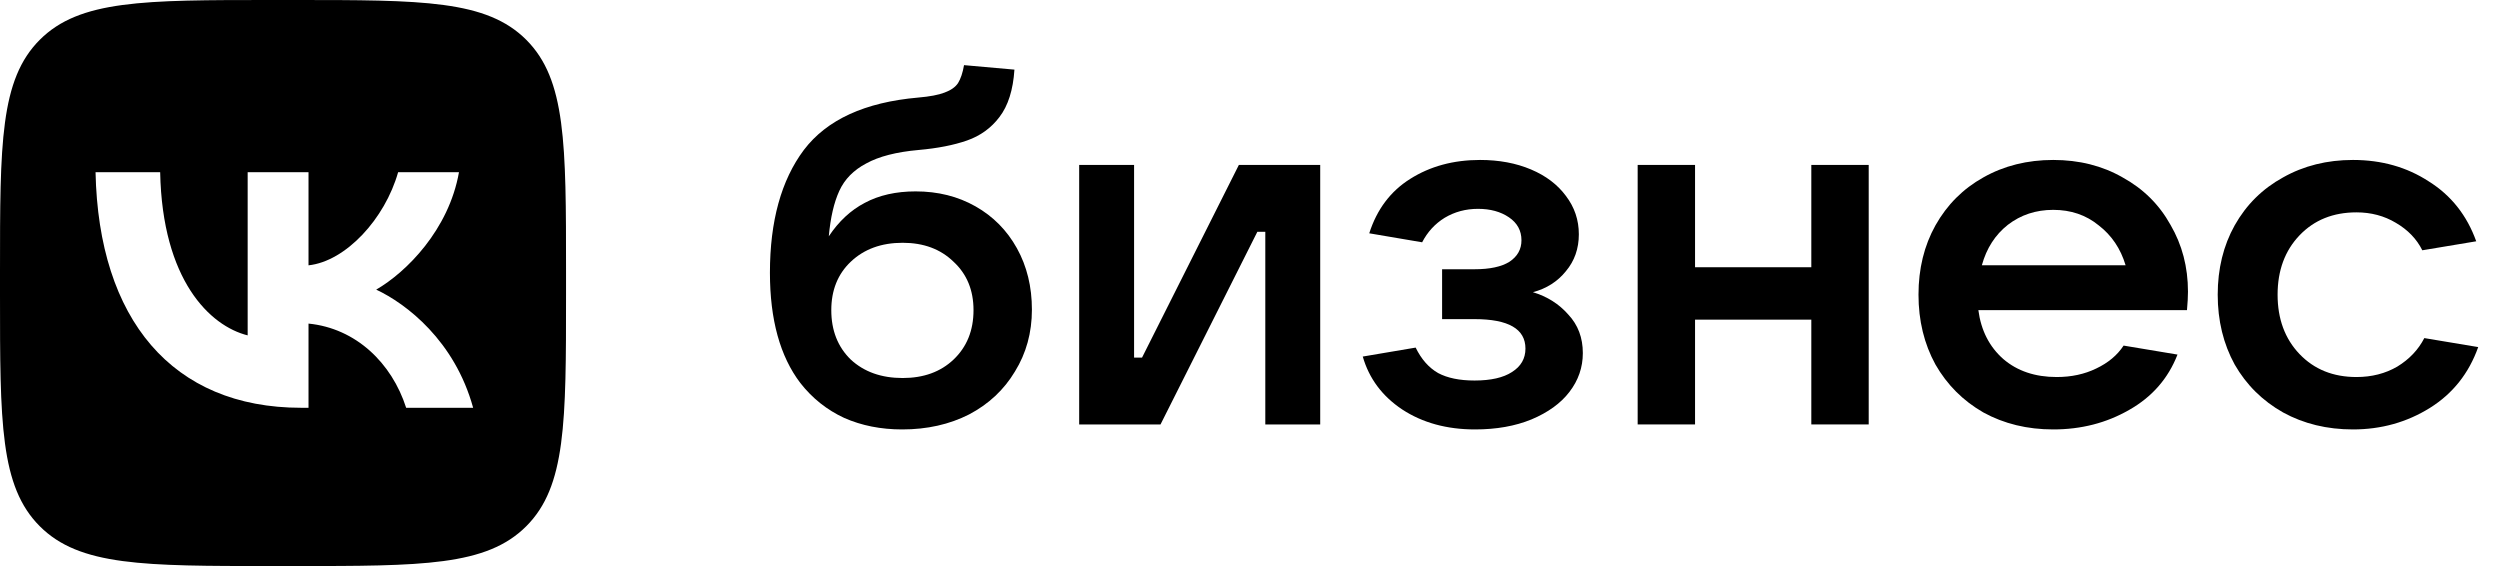 <svg width="106" height="24" viewBox="0 0 106 24" fill="none" xmlns="http://www.w3.org/2000/svg">
<path d="M38.823 8.115C39.768 8.115 40.614 8.326 41.362 8.75C42.109 9.173 42.695 9.765 43.118 10.527C43.541 11.289 43.753 12.156 43.753 13.13C43.753 14.103 43.513 14.977 43.033 15.753C42.568 16.529 41.919 17.136 41.087 17.573C40.255 17.996 39.309 18.208 38.252 18.208C37.349 18.208 36.531 18.045 35.797 17.721C35.064 17.382 34.443 16.889 33.935 16.24C33.075 15.111 32.645 13.553 32.645 11.564C32.645 9.377 33.124 7.642 34.083 6.359C35.057 5.075 36.672 4.335 38.929 4.137C39.422 4.095 39.796 4.024 40.05 3.925C40.318 3.827 40.508 3.693 40.621 3.523C40.734 3.34 40.819 3.086 40.875 2.762L43.012 2.952C42.956 3.813 42.744 4.483 42.377 4.962C42.025 5.428 41.566 5.759 41.002 5.957C40.438 6.154 39.754 6.288 38.95 6.359C38.005 6.443 37.264 6.634 36.728 6.93C36.192 7.212 35.811 7.6 35.586 8.094C35.36 8.587 35.212 9.229 35.141 10.019C35.564 9.384 36.072 8.912 36.665 8.602C37.271 8.277 37.991 8.115 38.823 8.115ZM38.273 16.028C39.161 16.028 39.881 15.767 40.431 15.245C40.995 14.709 41.277 14.011 41.277 13.151C41.277 12.304 40.995 11.62 40.431 11.098C39.881 10.562 39.161 10.294 38.273 10.294C37.37 10.294 36.636 10.562 36.072 11.098C35.522 11.62 35.247 12.304 35.247 13.151C35.247 14.011 35.522 14.709 36.072 15.245C36.636 15.767 37.37 16.028 38.273 16.028Z" fill="black"/>
<path d="M49.206 17.996H45.757V6.993H48.085V15.161H48.423L52.528 6.993H55.977V17.996H53.649V9.829H53.311L49.206 17.996Z" fill="black"/>
<path d="M64.996 12.389C65.603 12.572 66.104 12.89 66.499 13.341C66.908 13.778 67.112 14.321 67.112 14.97C67.112 15.577 66.922 16.127 66.541 16.621C66.174 17.1 65.638 17.488 64.933 17.784C64.242 18.067 63.445 18.208 62.542 18.208C61.343 18.208 60.313 17.925 59.453 17.361C58.606 16.797 58.049 16.049 57.781 15.118L60.024 14.738C60.264 15.231 60.581 15.591 60.976 15.817C61.371 16.028 61.886 16.134 62.521 16.134C63.212 16.134 63.741 16.014 64.108 15.774C64.489 15.534 64.679 15.203 64.679 14.78C64.679 13.948 63.96 13.531 62.521 13.531H61.145V11.416H62.521C63.17 11.416 63.663 11.31 64.002 11.098C64.341 10.873 64.51 10.569 64.51 10.188C64.51 9.779 64.333 9.455 63.981 9.215C63.628 8.975 63.191 8.855 62.669 8.855C62.147 8.855 61.675 8.982 61.251 9.236C60.842 9.49 60.525 9.836 60.299 10.273L58.056 9.892C58.381 8.877 58.959 8.108 59.791 7.586C60.638 7.05 61.625 6.782 62.754 6.782C63.558 6.782 64.277 6.916 64.912 7.184C65.546 7.452 66.04 7.826 66.393 8.305C66.76 8.785 66.943 9.328 66.943 9.935C66.943 10.541 66.76 11.063 66.393 11.5C66.04 11.938 65.575 12.234 64.996 12.389Z" fill="black"/>
<path d="M76.8 11.331V6.993H79.233V17.996H76.8V13.553H71.87V17.996H69.437V6.993H71.87V11.331H76.8Z" fill="black"/>
<path d="M92.77 12.368C92.77 12.579 92.756 12.84 92.728 13.151H83.883C83.996 14.011 84.349 14.702 84.941 15.224C85.534 15.732 86.288 15.986 87.205 15.986C87.826 15.986 88.383 15.866 88.877 15.626C89.385 15.386 89.773 15.062 90.041 14.653L92.326 15.034C91.931 16.049 91.247 16.832 90.273 17.382C89.314 17.933 88.242 18.208 87.057 18.208C85.957 18.208 84.969 17.968 84.095 17.488C83.234 16.994 82.557 16.317 82.064 15.457C81.584 14.582 81.344 13.595 81.344 12.495C81.344 11.395 81.584 10.414 82.064 9.554C82.557 8.679 83.234 8.002 84.095 7.522C84.969 7.029 85.957 6.782 87.057 6.782C88.157 6.782 89.138 7.029 89.998 7.522C90.873 8.002 91.55 8.672 92.029 9.533C92.523 10.379 92.77 11.324 92.77 12.368ZM87.057 8.898C86.324 8.898 85.682 9.109 85.132 9.533C84.596 9.956 84.229 10.527 84.031 11.246H90.125C89.914 10.541 89.533 9.977 88.983 9.554C88.447 9.116 87.805 8.898 87.057 8.898Z" fill="black"/>
<path d="M99.765 18.208C98.665 18.208 97.678 17.968 96.803 17.488C95.928 16.994 95.244 16.317 94.751 15.457C94.271 14.582 94.031 13.595 94.031 12.495C94.031 11.395 94.271 10.414 94.751 9.554C95.244 8.679 95.928 8.002 96.803 7.522C97.678 7.029 98.665 6.782 99.765 6.782C100.978 6.782 102.05 7.085 102.981 7.692C103.927 8.284 104.597 9.13 104.992 10.231L102.706 10.612C102.467 10.132 102.093 9.744 101.585 9.448C101.091 9.152 100.534 9.004 99.913 9.004C98.926 9.004 98.122 9.328 97.501 9.977C96.881 10.626 96.57 11.465 96.57 12.495C96.57 13.524 96.881 14.364 97.501 15.013C98.122 15.662 98.926 15.986 99.913 15.986C100.562 15.986 101.141 15.838 101.648 15.542C102.156 15.231 102.537 14.829 102.791 14.335L105.076 14.716C104.681 15.831 103.997 16.691 103.024 17.298C102.05 17.904 100.964 18.208 99.765 18.208Z" fill="black"/>
<path fill-rule="evenodd" clip-rule="evenodd" d="M1.687 1.687C0 3.374 0 6.089 0 11.52V12.48C0 17.911 0 20.626 1.687 22.313C3.374 24 6.089 24 11.52 24H12.48C17.911 24 20.626 24 22.313 22.313C24 20.626 24 17.911 24 12.48V11.52C24 6.089 24 3.374 22.313 1.687C20.626 0 17.911 0 12.48 0H11.52C6.089 0 3.374 0 1.687 1.687ZM4.051 7.3C4.181 13.54 7.301 17.29 12.771 17.29H13.081V13.72C15.091 13.92 16.611 15.39 17.221 17.29H20.061C19.281 14.45 17.231 12.88 15.951 12.28C17.231 11.54 19.031 9.74 19.461 7.3H16.881C16.321 9.28 14.661 11.08 13.081 11.25V7.3H10.501V14.22C8.901 13.82 6.881 11.88 6.791 7.3H4.051Z" fill="black"/>
</svg>
